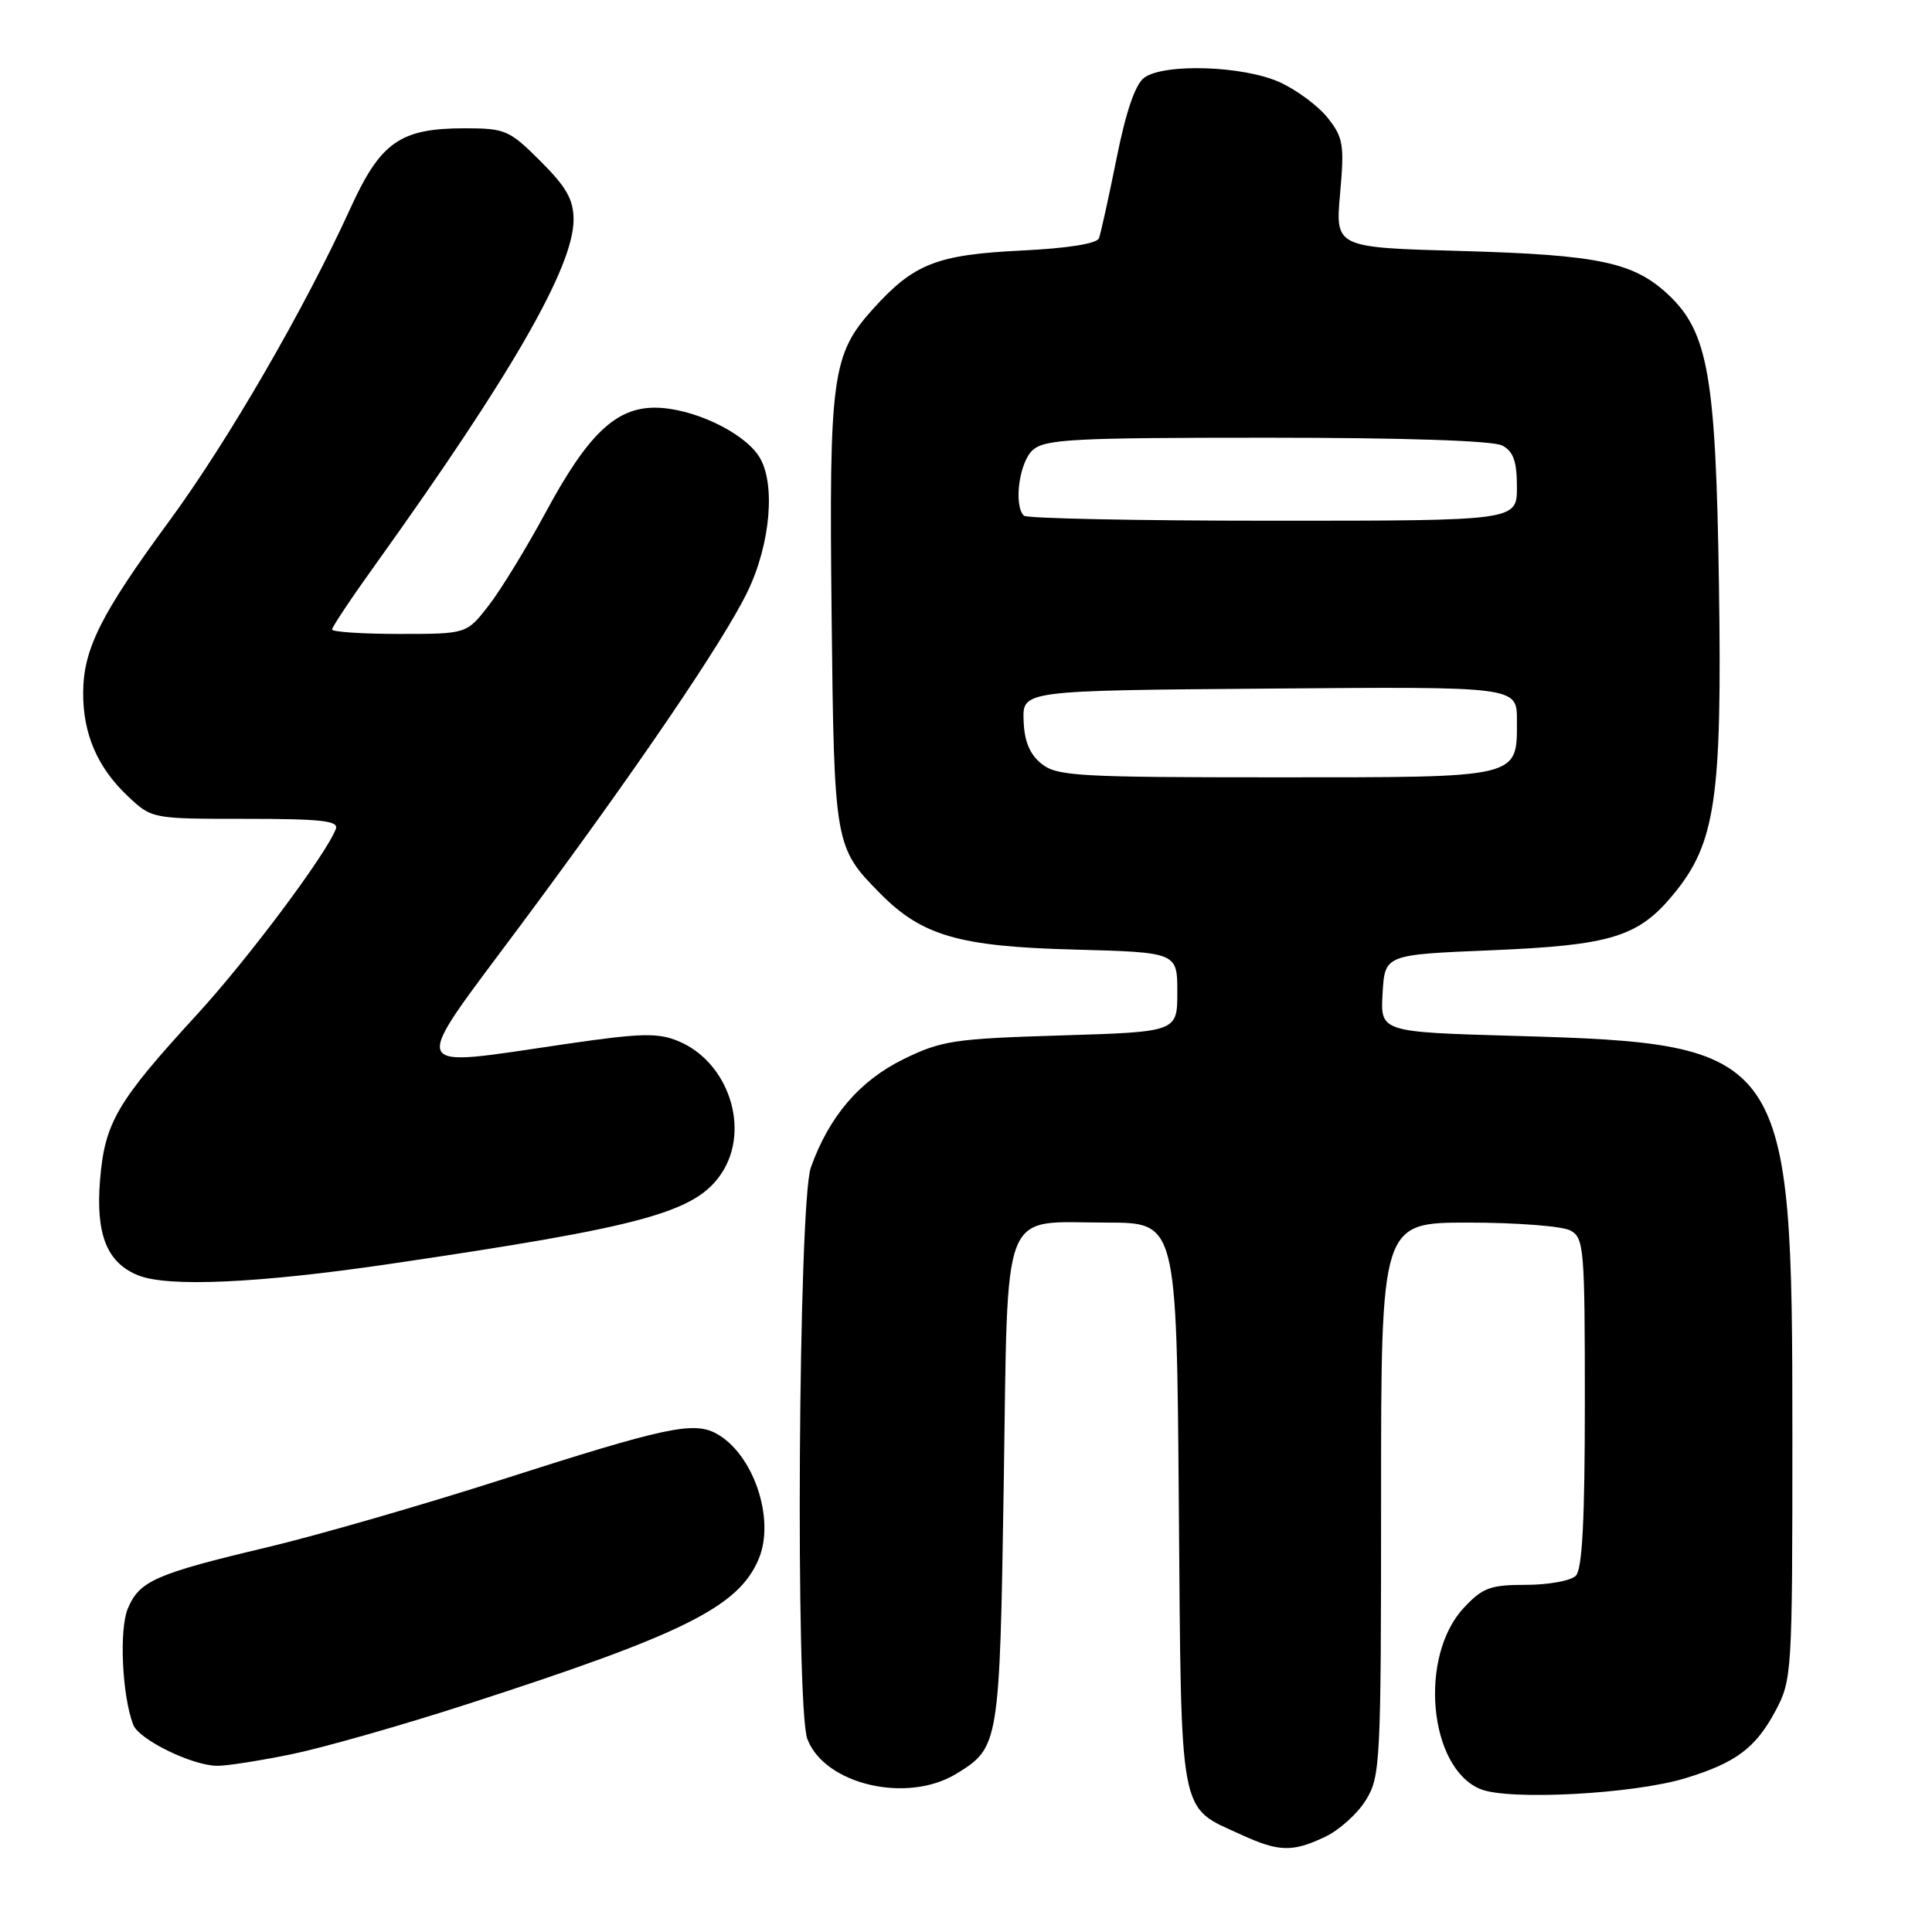 <?xml version="1.0" encoding="UTF-8" standalone="no"?>
<!DOCTYPE svg PUBLIC "-//W3C//DTD SVG 1.1//EN" "http://www.w3.org/Graphics/SVG/1.1/DTD/svg11.dtd" >
<svg xmlns="http://www.w3.org/2000/svg" xmlns:xlink="http://www.w3.org/1999/xlink" version="1.1" viewBox="0 0 256 256">
 <g >
 <path fill="currentColor"
d=" M 175.58 243.39 C 177.45 242.51 179.88 240.32 180.98 238.53 C 182.91 235.41 183.00 233.61 183.00 198.63 C 183.00 162.00 183.00 162.00 194.57 162.00 C 200.93 162.00 207.00 162.47 208.07 163.04 C 209.89 164.01 210.00 165.34 210.00 185.84 C 210.00 201.43 209.66 207.94 208.80 208.80 C 208.14 209.46 205.17 210.00 202.20 210.00 C 197.47 210.00 196.45 210.38 193.96 213.05 C 187.96 219.47 189.31 234.23 196.15 237.06 C 199.87 238.60 216.39 237.73 223.30 235.63 C 229.99 233.59 232.62 231.63 235.24 226.74 C 237.45 222.59 237.50 221.84 237.50 190.00 C 237.50 139.21 236.86 138.29 200.70 137.26 C 182.90 136.75 182.90 136.75 183.20 131.62 C 183.50 126.50 183.50 126.50 197.50 125.92 C 213.47 125.26 217.08 124.16 221.75 118.49 C 227.33 111.72 228.19 105.80 227.77 77.50 C 227.36 49.79 226.34 43.99 221.02 39.01 C 216.45 34.75 211.80 33.77 193.72 33.26 C 176.93 32.80 176.93 32.80 177.57 25.65 C 178.15 19.19 177.99 18.22 175.93 15.62 C 174.68 14.04 171.82 11.92 169.58 10.90 C 164.76 8.71 154.26 8.36 151.61 10.30 C 150.44 11.15 149.19 14.78 147.95 20.99 C 146.91 26.16 145.86 30.92 145.62 31.56 C 145.34 32.29 141.50 32.90 135.33 33.20 C 124.14 33.75 121.10 34.94 115.73 40.88 C 110.23 46.97 109.85 49.74 110.19 81.32 C 110.53 112.01 110.57 112.26 116.66 118.42 C 122.17 123.99 127.09 125.42 142.25 125.82 C 156.00 126.19 156.00 126.19 156.00 131.46 C 156.00 136.73 156.00 136.73 140.60 137.20 C 126.44 137.63 124.76 137.88 119.73 140.34 C 113.91 143.19 109.86 147.92 107.44 154.70 C 105.79 159.33 105.38 226.24 106.98 230.43 C 109.27 236.46 120.18 239.01 126.69 235.05 C 132.40 231.56 132.46 231.24 133.00 196.67 C 133.59 159.05 132.43 162.00 146.65 162.00 C 155.91 162.00 155.91 162.00 156.20 199.40 C 156.54 241.52 156.11 239.27 164.50 243.12 C 169.45 245.39 171.28 245.44 175.58 243.39 Z  M 38.70 232.43 C 42.89 231.56 53.33 228.59 61.91 225.81 C 90.65 216.52 97.89 212.91 100.54 206.55 C 102.76 201.24 99.80 192.57 94.87 189.93 C 91.86 188.32 88.04 189.14 66.50 196.05 C 56.05 199.40 42.06 203.44 35.42 205.02 C 20.59 208.54 18.46 209.48 16.93 213.16 C 15.77 215.97 16.18 224.69 17.65 228.53 C 18.41 230.51 25.44 233.95 28.79 233.98 C 30.05 233.99 34.51 233.29 38.70 232.43 Z  M 51.50 167.50 C 85.32 162.53 92.22 160.64 95.64 155.42 C 99.46 149.59 96.52 140.70 89.87 137.95 C 87.18 136.83 84.89 136.89 75.09 138.32 C 53.58 141.45 54.06 142.66 68.95 122.64 C 84.20 102.15 95.83 85.05 99.05 78.40 C 102.13 72.03 102.81 63.89 100.54 60.43 C 98.43 57.20 91.69 54.05 86.83 54.02 C 81.61 53.99 77.89 57.54 72.34 67.83 C 69.76 72.60 66.35 78.19 64.74 80.25 C 61.83 84.00 61.83 84.00 52.92 84.00 C 48.01 84.00 44.00 83.73 44.00 83.41 C 44.00 83.08 46.63 79.14 49.85 74.66 C 67.80 49.61 76.00 35.35 76.00 29.12 C 76.00 26.46 75.07 24.80 71.63 21.37 C 67.50 17.24 66.96 17.00 61.58 17.00 C 53.02 17.00 50.43 18.81 46.42 27.62 C 40.32 40.99 30.16 58.52 22.37 69.12 C 13.37 81.37 11.05 85.99 11.02 91.78 C 10.99 97.25 12.92 101.71 16.94 105.50 C 20.13 108.50 20.13 108.50 32.57 108.50 C 42.57 108.50 44.92 108.76 44.50 109.84 C 43.22 113.21 32.81 127.13 26.10 134.43 C 15.46 146.03 13.87 148.75 13.25 156.44 C 12.68 163.59 14.18 167.33 18.31 168.99 C 22.25 170.58 34.19 170.04 51.50 167.50 Z  M 137.99 101.19 C 136.43 99.93 135.72 98.21 135.63 95.44 C 135.50 91.50 135.50 91.50 168.25 91.24 C 201.00 90.97 201.00 90.97 201.00 95.41 C 201.00 103.17 201.71 103.00 169.04 103.00 C 142.75 103.00 140.03 102.84 137.99 101.19 Z  M 135.67 68.33 C 134.29 66.96 135.05 61.26 136.83 59.65 C 138.44 58.19 142.09 58.00 167.89 58.00 C 186.14 58.00 197.86 58.39 199.07 59.04 C 200.53 59.82 201.00 61.14 201.00 64.54 C 201.00 69.00 201.00 69.00 168.67 69.00 C 150.88 69.00 136.03 68.70 135.67 68.33 Z "/>
</g>
</svg>